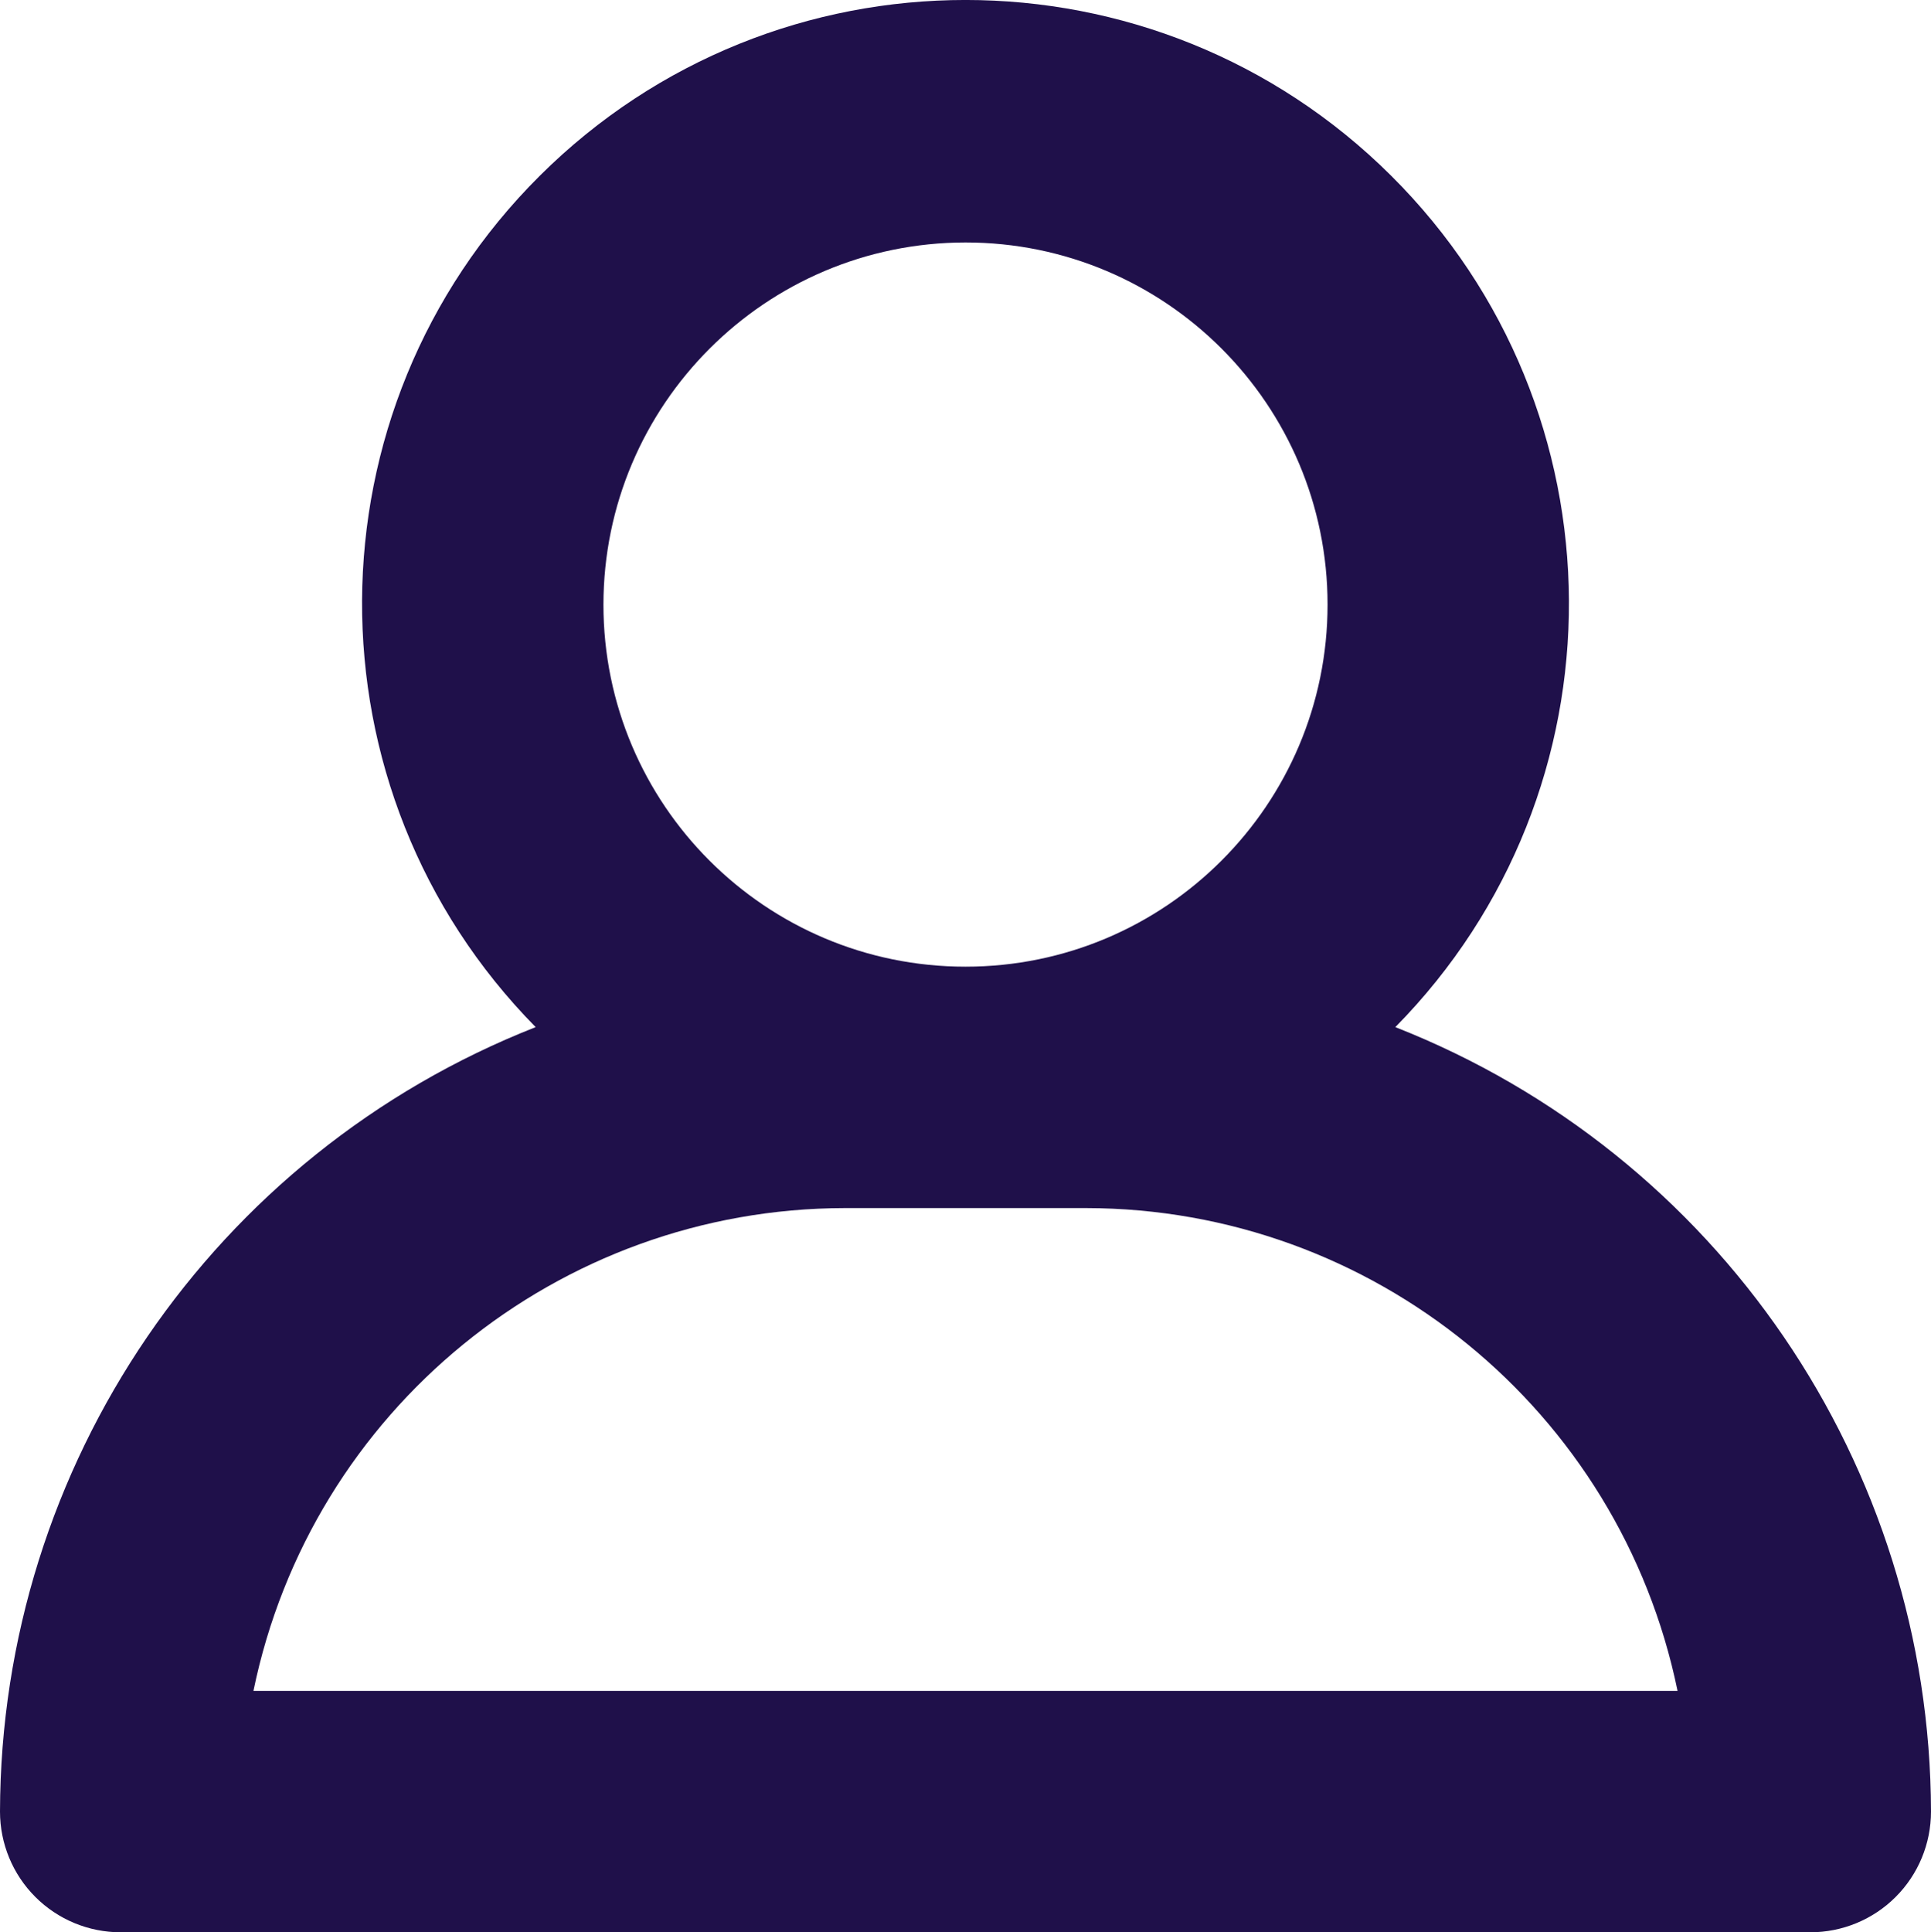 <?xml version="1.0" encoding="UTF-8"?>
<svg width="20px" height="20.011px" viewBox="0 0 20 20.011" version="1.1" xmlns="http://www.w3.org/2000/svg" xmlns:xlink="http://www.w3.org/1999/xlink">
    <title>user</title>
    <g id="Desktop" stroke="none" stroke-width="1" fill="none" fill-rule="evenodd">
        <g id="0.1.TiriacAuto-Homepage" transform="translate(-1138, -138)" fill="#1F104A" fill-rule="nonzero">
            <g id="drop" transform="translate(1106, 111)">
                <g id="icon" transform="translate(24, 20)">
                    <g id="user" transform="translate(8, 7)">
                        <path d="M14.452,10.637 C16.866,8.187 16.847,4.246 14.409,1.82 C11.97,-0.607 8.03,-0.607 5.591,1.82 C3.153,4.246 3.134,8.187 5.548,10.637 C2.208,11.95 0.008,15.171 0,18.761 C0,19.092 0.131,19.41 0.366,19.645 C0.6,19.879 0.918,20.011 1.25,20.011 L18.75,20.011 C19.082,20.011 19.4,19.879 19.634,19.645 C19.869,19.41 20,19.092 20,18.761 C19.992,15.171 17.792,11.95 14.452,10.637 Z M10,2.511 C12.071,2.511 13.75,4.19 13.75,6.261 C13.75,8.332 12.071,10.011 10,10.011 C7.929,10.011 6.25,8.332 6.25,6.261 C6.252,4.191 7.93,2.513 10,2.511 Z M2.625,17.511 C3.223,14.603 5.781,12.515 8.75,12.511 L11.25,12.511 C14.219,12.515 16.777,14.603 17.375,17.511 L2.625,17.511 Z" id="Shape"></path>
                    </g>
                </g>
            </g>
        </g>
    </g>
</svg>